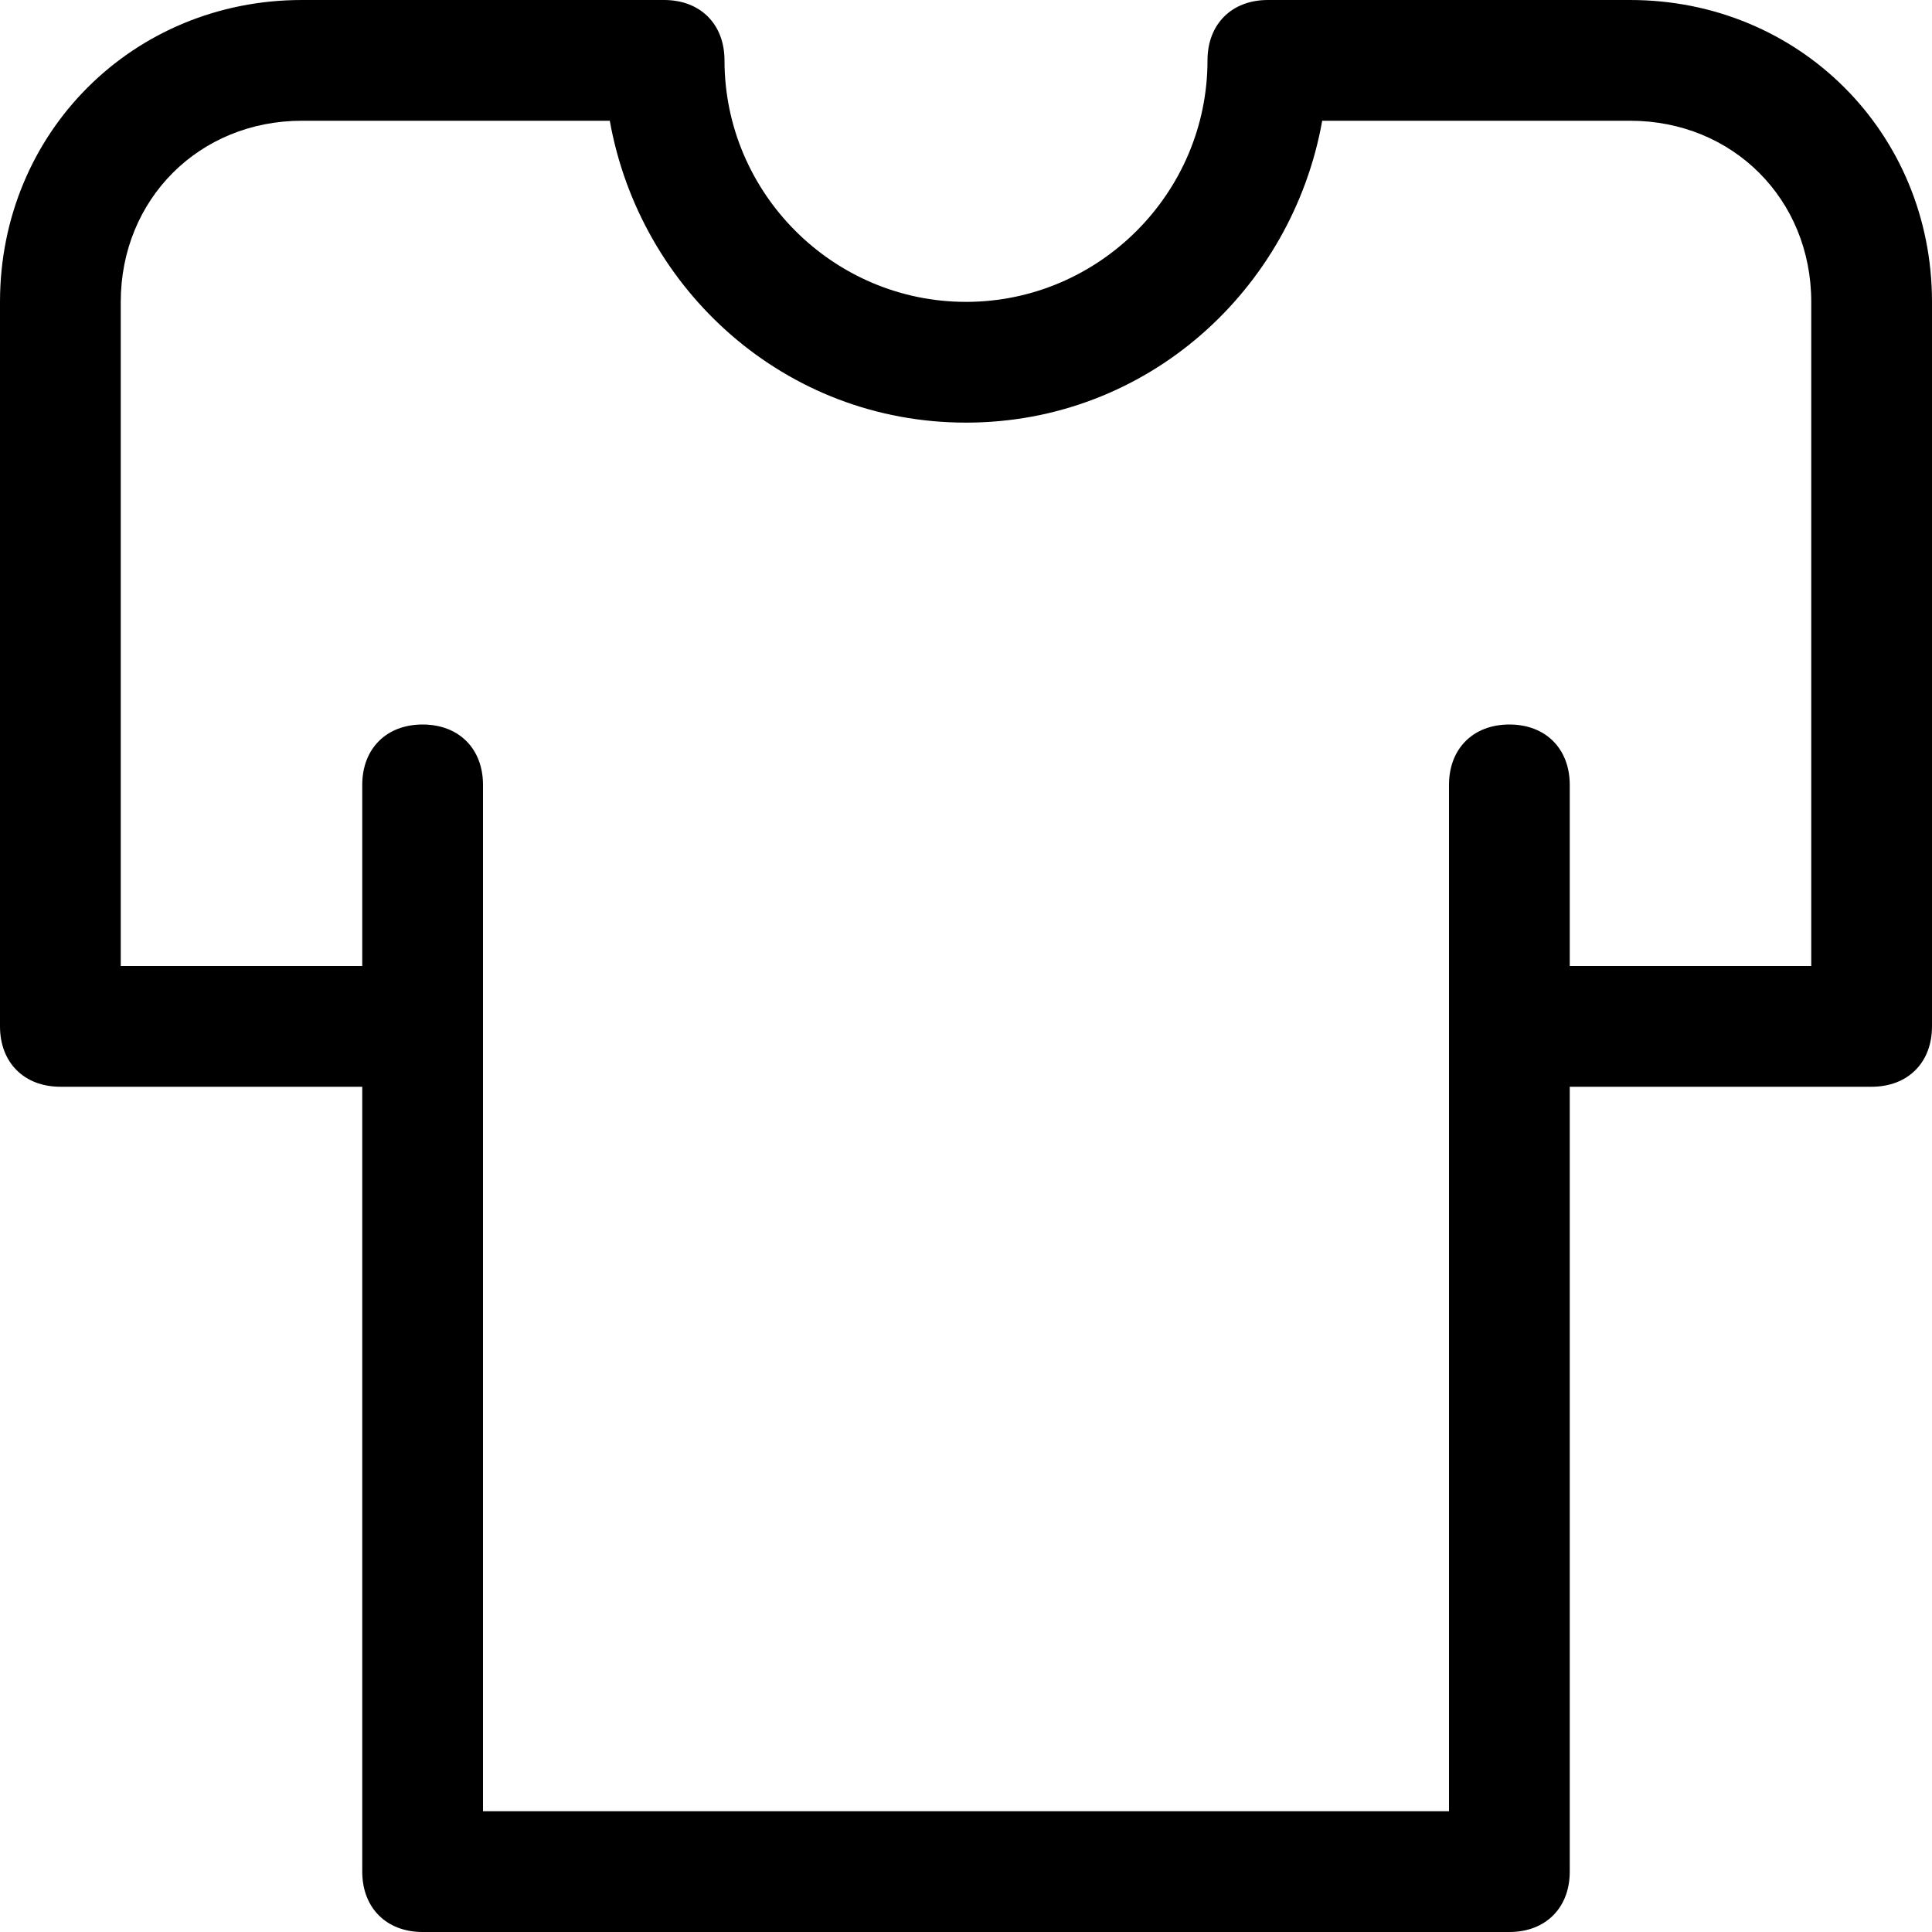 <?xml version="1.0" encoding="utf-8"?>
<!-- Generator: Adobe Illustrator 18.1.1, SVG Export Plug-In . SVG Version: 6.00 Build 0)  -->
<!DOCTYPE svg PUBLIC "-//W3C//DTD SVG 1.1//EN" "http://www.w3.org/Graphics/SVG/1.1/DTD/svg11.dtd">
<svg version="1.1" id="Layer_1" xmlns="http://www.w3.org/2000/svg" xmlns:xlink="http://www.w3.org/1999/xlink" x="0px" y="0px"
	 width="32px" height="32px" viewBox="0 0 32 32" enable-background="new 0 0 32 32" xml:space="preserve">
<path d="M27,0h-6c-0.6,0-1,0.4-1,1c0,2.2-1.8,4-4,4s-4-1.8-4-4c0-0.6-0.4-1-1-1H5C2.2,0,0,2.2,0,5v12c0,0.6,0.4,1,1,1h5v13
	c0,0.6,0.4,1,1,1h18c0.6,0,1-0.4,1-1V18h5c0.6,0,1-0.4,1-1V5C32,2.2,29.8,0,27,0z M30,16h-4v-3c0-0.6-0.4-1-1-1s-1,0.4-1,1v4v13H8
	V17v-4c0-0.6-0.4-1-1-1s-1,0.4-1,1v3H2V5c0-1.7,1.3-3,3-3h5.1C10.6,4.8,13,7,16,7s5.4-2.2,5.9-5H27c1.7,0,3,1.3,3,3V16z"/>
</svg>
